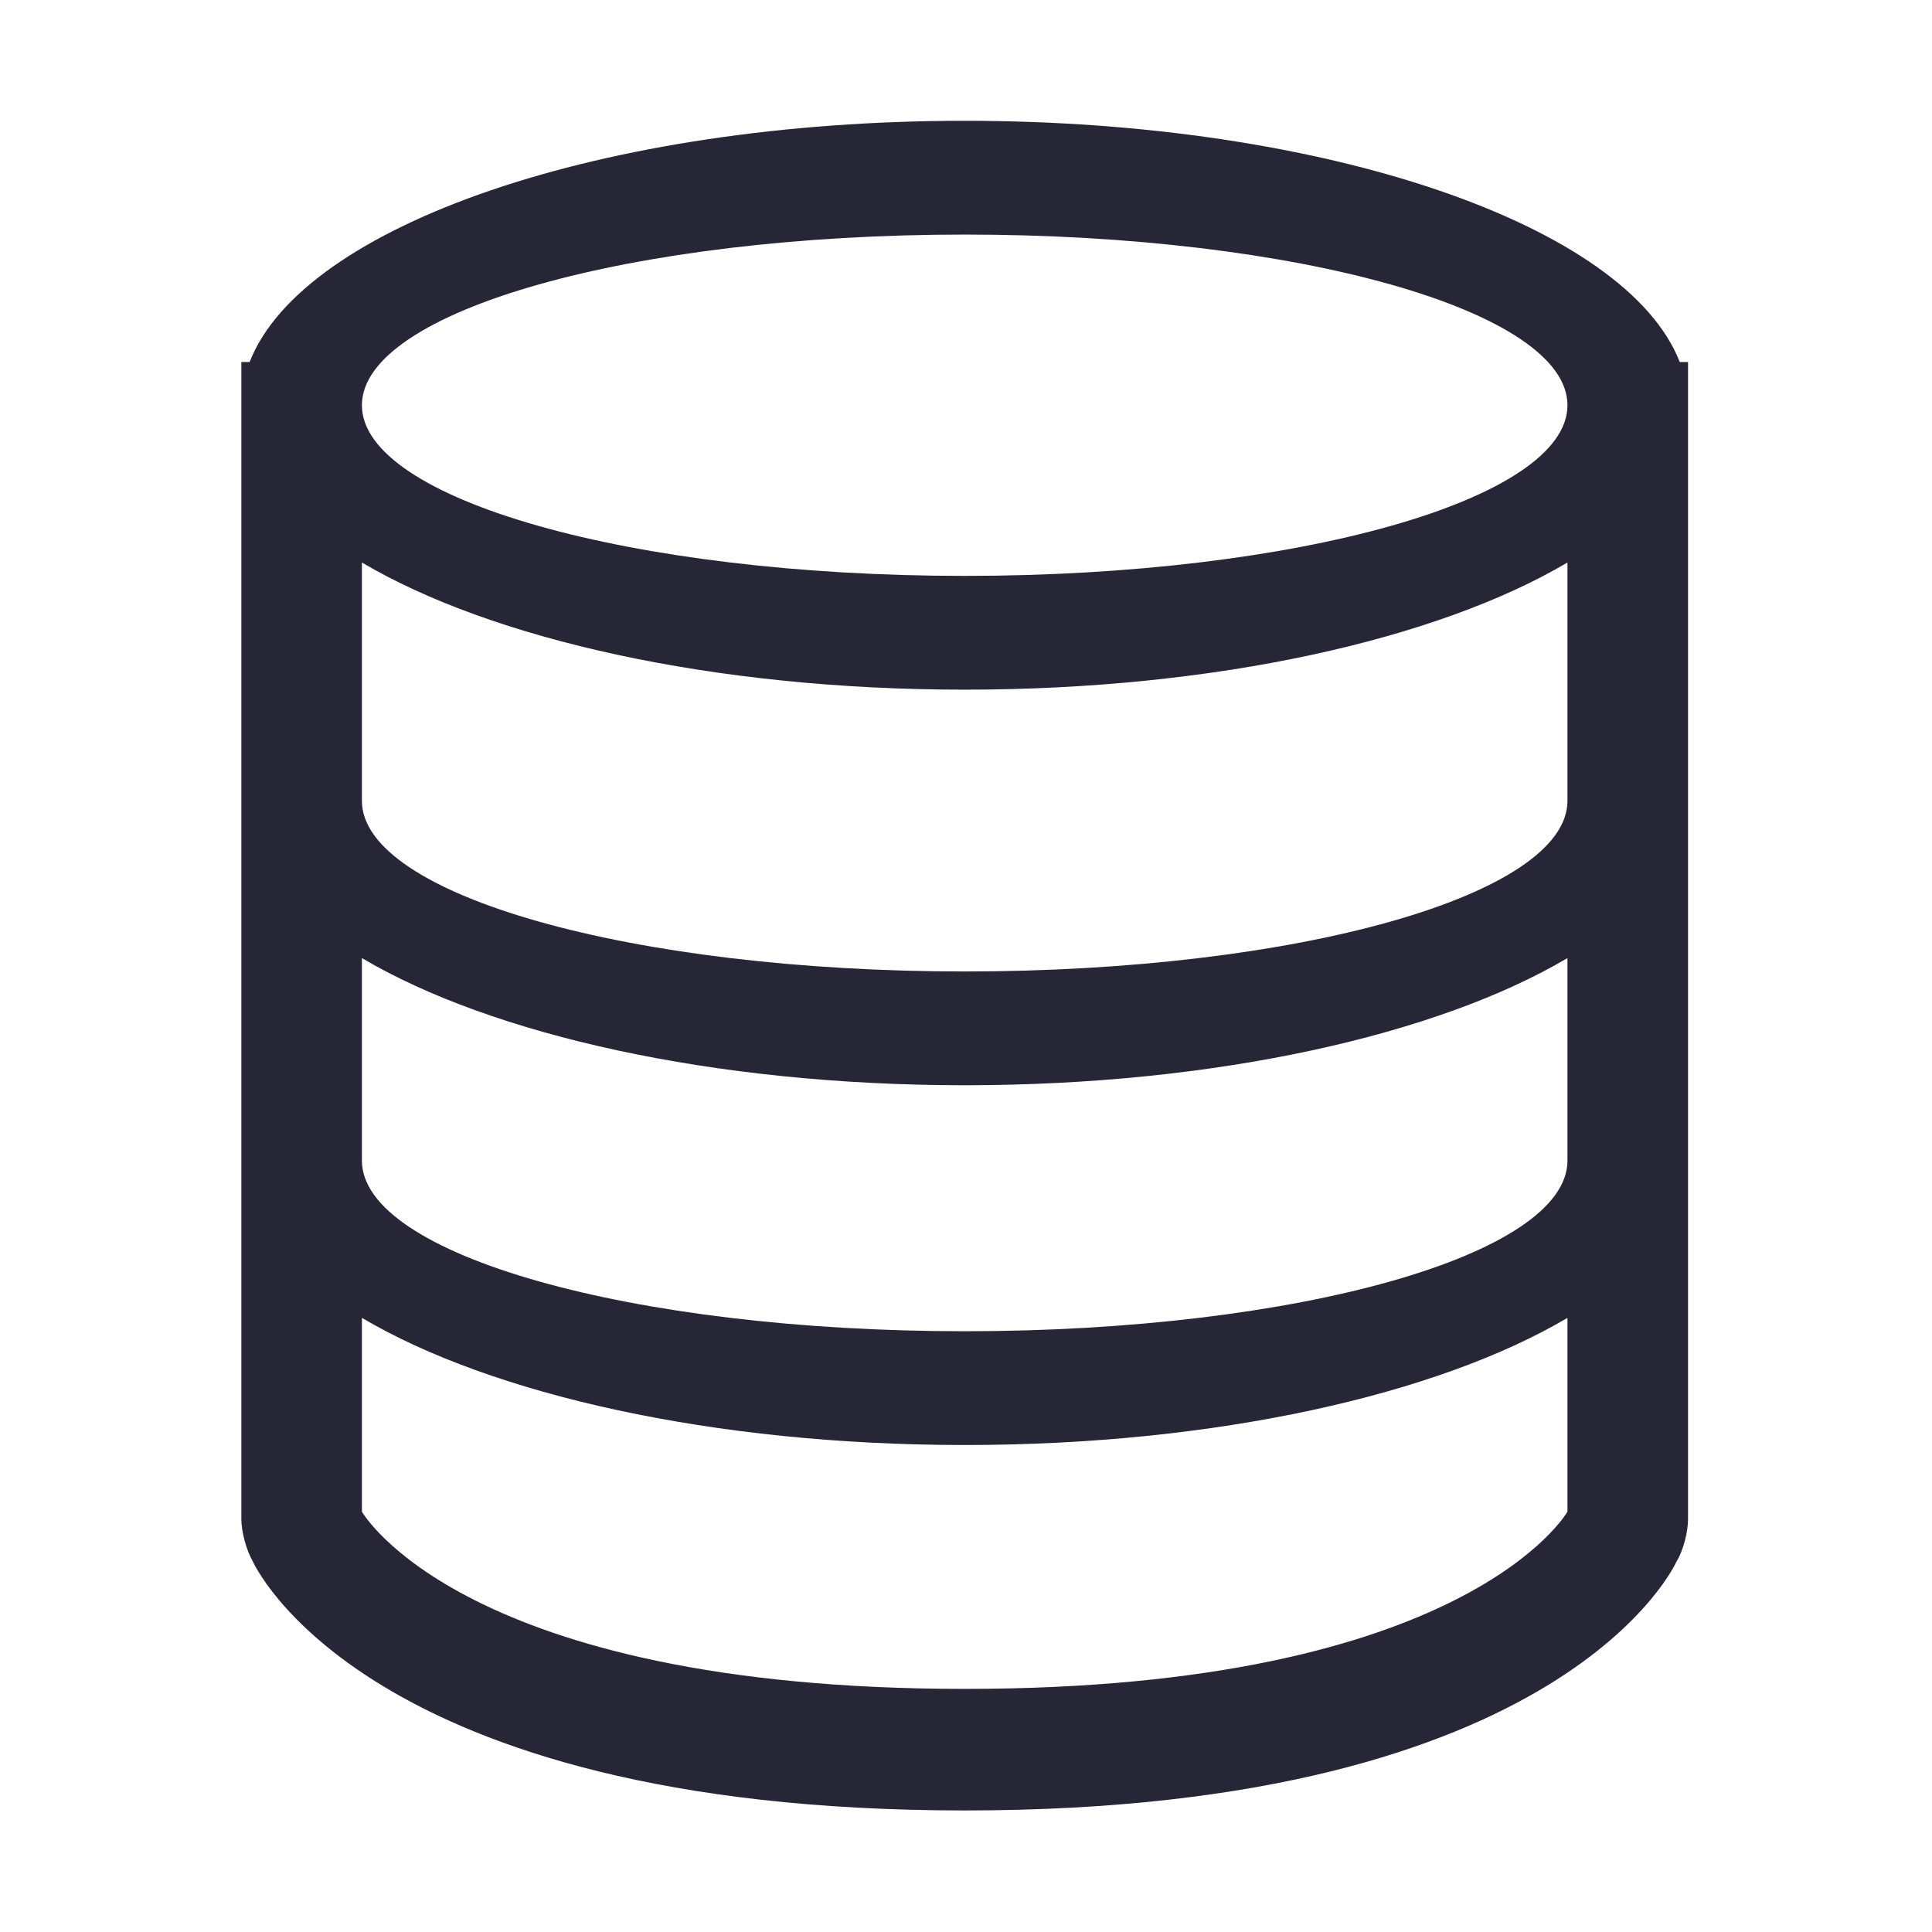 <?xml version="1.0" encoding="utf-8"?>
<!-- Generator: Adobe Illustrator 16.0.0, SVG Export Plug-In . SVG Version: 6.00 Build 0)  -->
<!DOCTYPE svg PUBLIC "-//W3C//DTD SVG 1.1//EN" "http://www.w3.org/Graphics/SVG/1.1/DTD/svg11.dtd">
<svg version="1.1" id="图形" xmlns="http://www.w3.org/2000/svg" xmlns:xlink="http://www.w3.org/1999/xlink" x="0px" y="0px"
	 width="1000.637px" height="1000.678px" viewBox="15.167 -16.333 1000.637 1000.678"
	 enable-background="new 15.167 -16.333 1000.637 1000.678" xml:space="preserve">
<g>
	<path fill="#272636" d="M885.152,171.181C857.746,100.434,702.373,46.228,514.805,46.228
		c-187.565,0-342.941,54.207-370.341,124.953h-4.292v599.362c0,6.479,2.653,16.229,5.926,21.801c0,0,56.512,129.009,368.708,129.009
		c312.196,0,368.712-129.009,368.712-129.009c3.45-5.479,5.922-15.334,5.922-21.801V171.181H885.152z M827.001,766.613
		c0,0-52.03,91.778-312.196,91.778c-260.161,0-312.195-91.778-312.195-91.778V666.222c67.115,39.693,181.884,65.856,312.195,65.856
		s245.08-26.163,312.196-65.856V766.613z M827.001,584.767c0,48.814-139.772,88.387-312.196,88.387
		c-172.419,0-312.195-39.572-312.195-88.387V479.879c67.115,39.695,181.884,65.864,312.195,65.864s245.08-26.169,312.196-65.864
		V584.767z M827.001,332.623v65.801c0,48.814-139.772,88.39-312.196,88.39c-172.419,0-312.195-39.576-312.195-88.39v-65.801v-57.622
		c67.115,39.696,181.884,65.863,312.195,65.863s245.08-26.167,312.196-65.863V332.623z M514.805,281.937
		c-172.419,0-312.195-39.577-312.195-88.39c0-48.819,139.776-88.392,312.195-88.392c172.424,0,312.196,39.573,312.196,88.392
		C827.001,242.36,687.229,281.937,514.805,281.937"/>
</g>
</svg>
